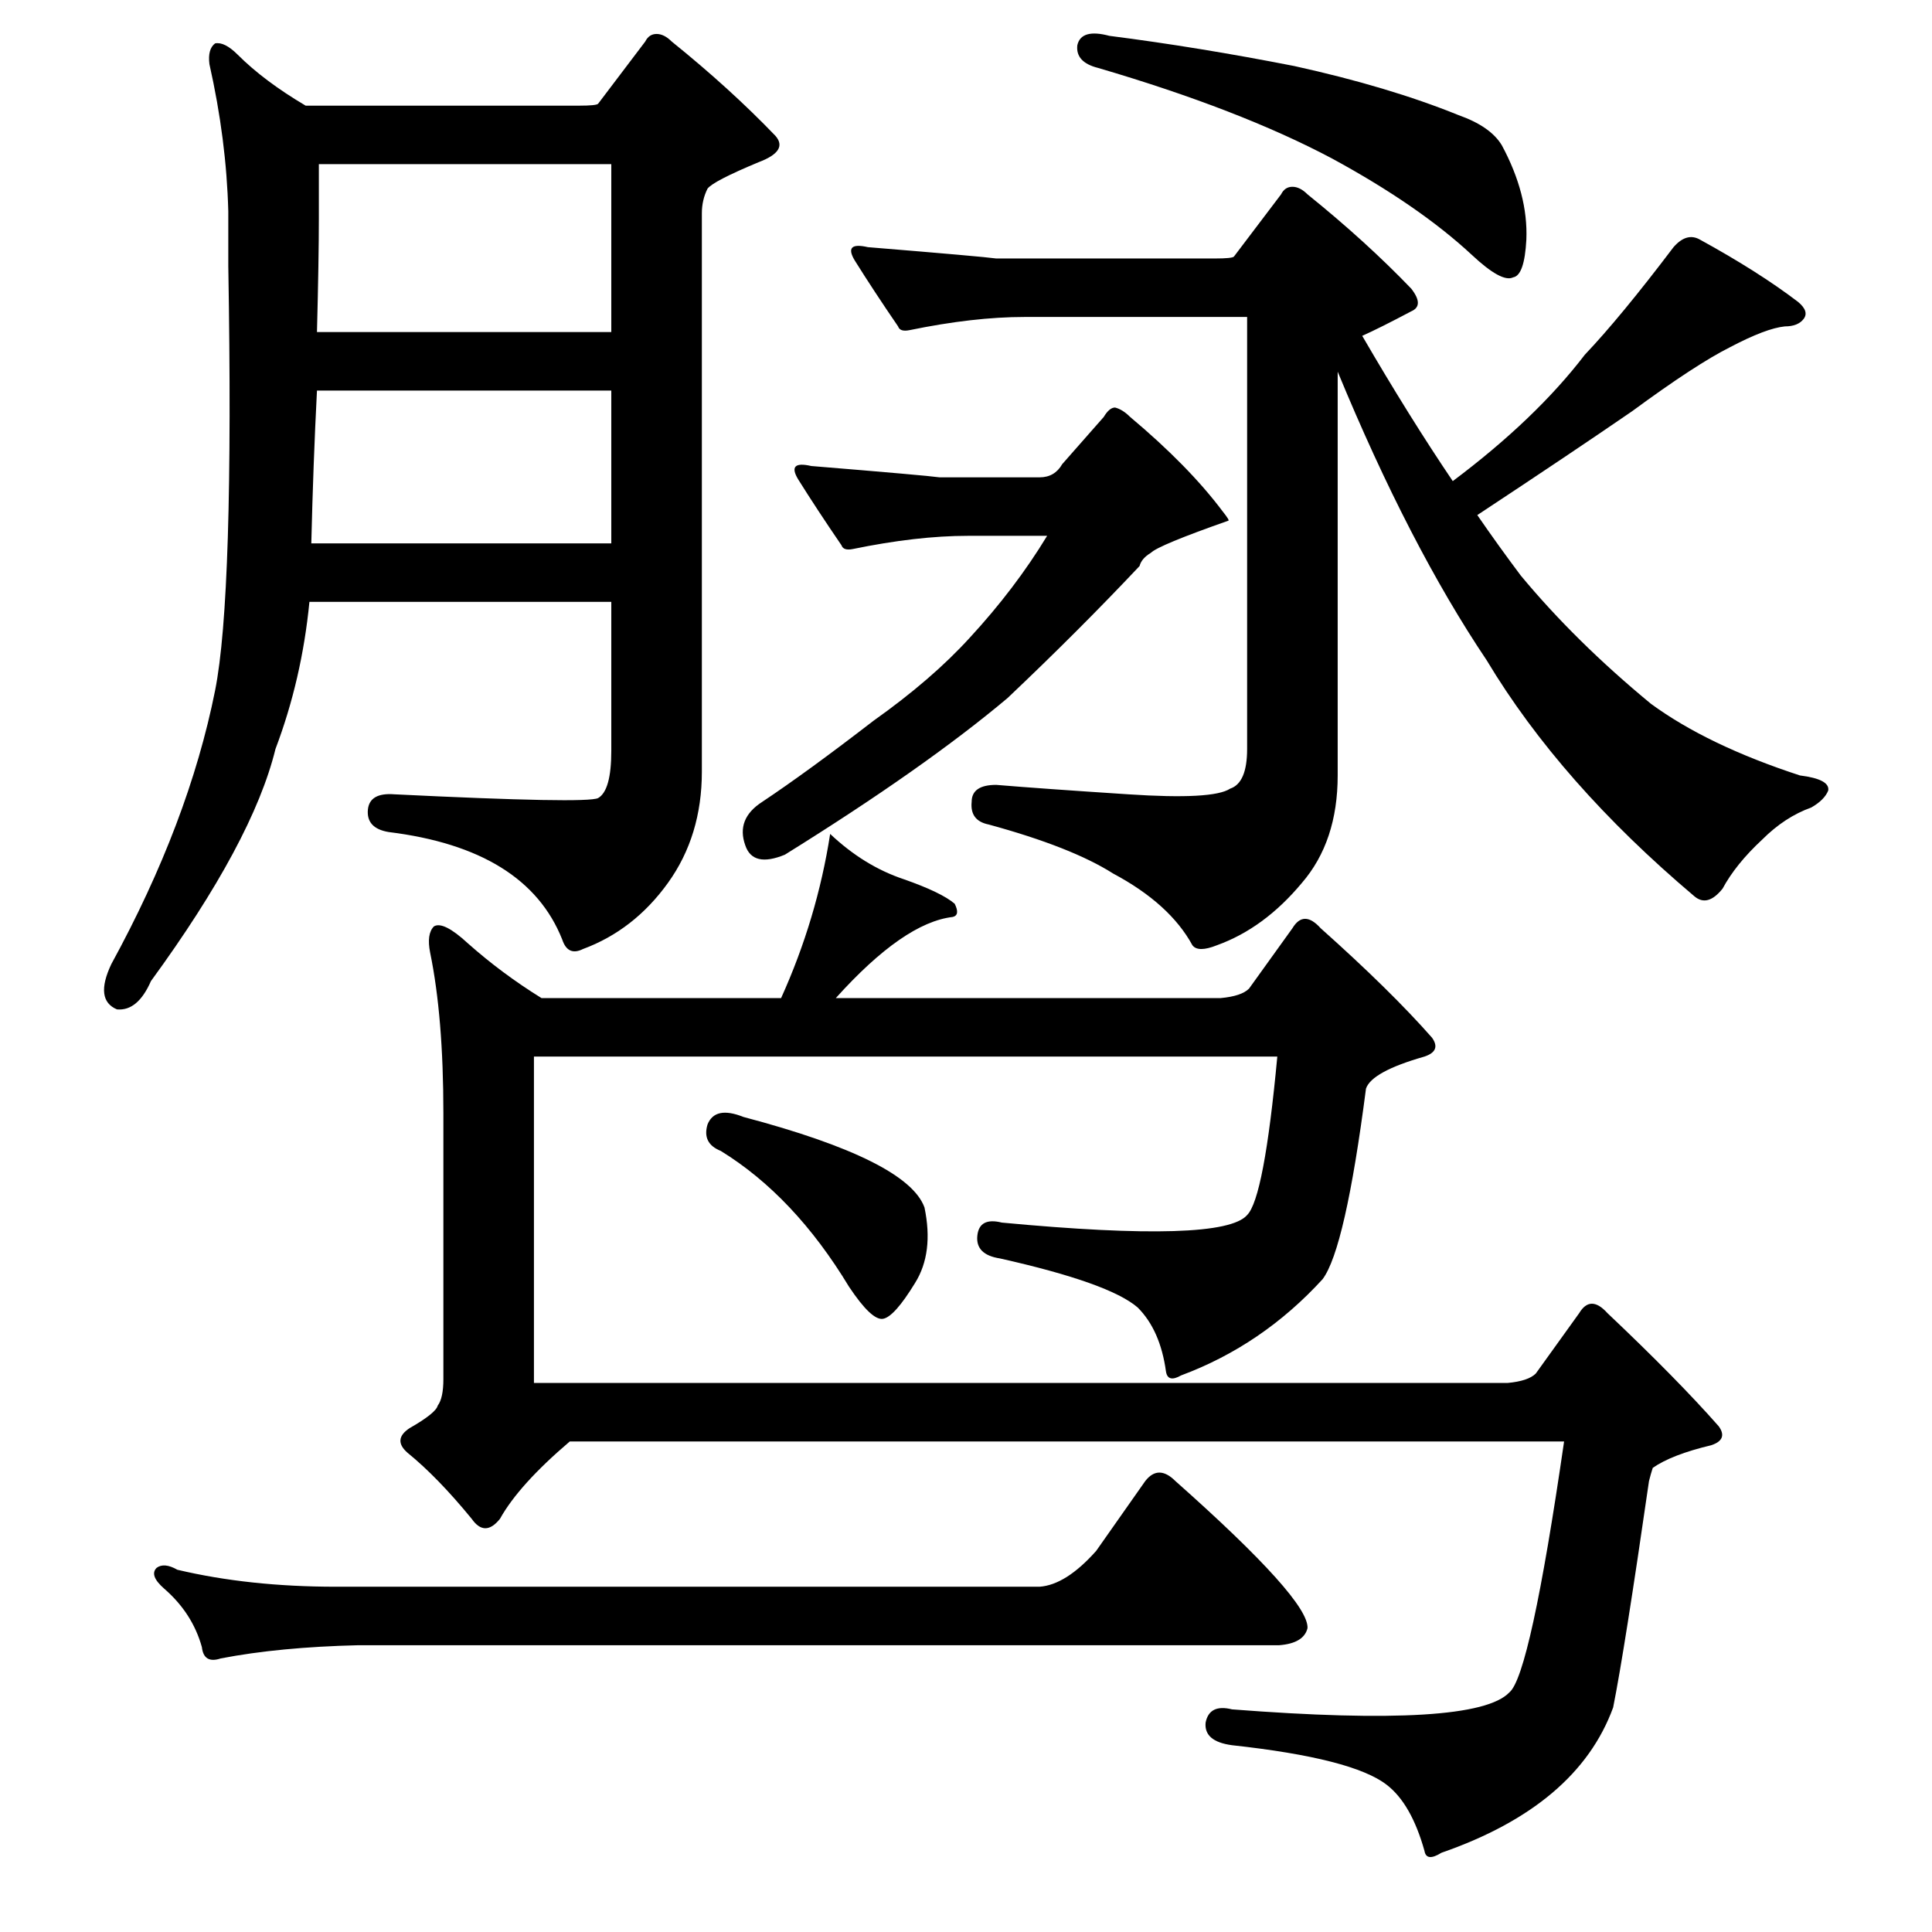 <?xml version="1.0" standalone="no"?>
<!DOCTYPE svg PUBLIC "-//W3C//DTD SVG 1.1//EN" "http://www.w3.org/Graphics/SVG/1.1/DTD/svg11.dtd" >
<svg xmlns="http://www.w3.org/2000/svg" xmlns:xlink="http://www.w3.org/1999/xlink" version="1.1" viewBox="0 -205 1024 1024">
  <g transform="matrix(1 0 0 -1 0 819)">
   <path fill="currentColor"
d="M571 1000q2 9 17 5q47 -6 98 -16q50 -11 87 -26q17 -6 23 -16q14 -26 13 -50q-1 -19 -7 -20q-6 -3 -22 12q-28 26 -74 51q-49 26 -124 48q-12 3 -11 12zM551 771q8 0 12 7l22 25q3 5 6 5q4 -1 8 -5q31 -26 49 -50q4 -5 3 -5q-37 -13 -41 -17q-5 -3 -6 -7q-32 -34 -70 -70
q-44 -37 -118 -83q-17 -7 -21 5q-5 14 9 23q24 16 59 43q31 22 51 44q24 26 41 54h-42q-27 0 -61 -7q-5 -1 -6 2q-13 19 -23 35q-6 10 7 7q61 -5 68 -6h53zM806 719q29 -35 69 -68q30 -22 79 -38q16 -2 15 -8q-2 -5 -9 -9q-14 -5 -26 -17q-14 -13 -21 -26q-8 -10 -15 -4
q-71 60 -110 125q-41 61 -79 153v-214q0 -35 -19 -57q-20 -24 -45 -33q-10 -4 -13 0q-12 22 -42 38q-22 14 -66 26q-10 2 -9 12q0 9 13 9q24 -2 70 -5q45 -3 54 3q9 3 9 21v229h-118q-27 0 -61 -7q-5 -1 -6 2q-13 19 -23 35q-6 10 7 7q61 -5 68 -6h116q9 0 10 1l25 33
q2 4 6 4t8 -4q31 -25 55 -50q7 -9 0 -12q-17 -9 -26 -13q25 -43 48 -77q44 33 70 67q19 20 47 57q7 8 14 4q31 -17 52 -33q6 -5 3 -9t-10 -4q-10 -1 -29 -11q-18 -9 -52 -34q-32 -22 -82 -55q11 -16 23 -32zM164 705q-4 -41 -18 -78q-12 -49 -66 -123q-7 -16 -18 -15
q-12 5 -3 24q41 75 55 145q10 50 7 225v29q-1 38 -10 78q-1 8 3 11q5 1 12 -6q14 -14 36 -27h145q9 0 10 1l25 33q2 4 6 4t8 -4q31 -25 55 -50q7 -8 -9 -14q-24 -10 -27 -14q-3 -6 -3 -13v-296q0 -34 -18 -59t-45 -35q-8 -4 -11 5q-19 48 -92 57q-12 2 -11 12q1 9 14 8
q102 -5 108 -2q7 4 7 25v79h-160zM165 736h159v81h-156q-2 -39 -3 -81zM168 848h156v89h-155v-29q0 -21 -1 -60zM375 428q4 10 19 4q87 -23 96 -48q5 -24 -5 -40q-11 -18 -17 -19t-18 17q-29 48 -68 72q-10 4 -7 14zM581 202l26 37q7 9 16 0q71 -63 70 -78q-2 -8 -15 -9
h-488q-42 -1 -73 -7q-9 -3 -10 6q-5 18 -20 31q-8 7 -4 11q4 3 11 -1q38 -9 84 -9h373q14 1 30 19zM626 295q-7 -4 -8 2q-3 22 -15 34q-15 13 -73 26q-13 2 -12 12t13 7q117 -11 130 4q9 9 16 84h-394v-173h516q11 1 15 5l23 32q6 10 15 0q37 -35 59 -60q5 -7 -4 -10
q-21 -5 -31 -12q-1 -3 -2 -7q-13 -90 -19 -120q-19 -52 -91 -77q-8 -5 -9 1q-7 25 -20 35q-18 14 -82 21q-15 2 -14 12q2 10 14 7q129 -10 147 9q11 9 29 133h-527q-27 -23 -37 -41q-8 -10 -15 0q-18 22 -34 35q-8 7 1 13q14 8 15 12q3 4 3 14v141q0 51 -7 85q-2 10 2 14
q5 3 18 -9q18 -16 39 -29h127q19 42 26 87q18 -17 39 -24q20 -7 27 -13q3 -6 -1 -7q-26 -3 -62 -43h204q11 1 15 5l23 32q6 10 15 0q37 -33 59 -58q5 -7 -4 -10q-28 -8 -31 -17q-11 -85 -23 -101q-32 -35 -75 -51z" />
  </g>

</svg>
